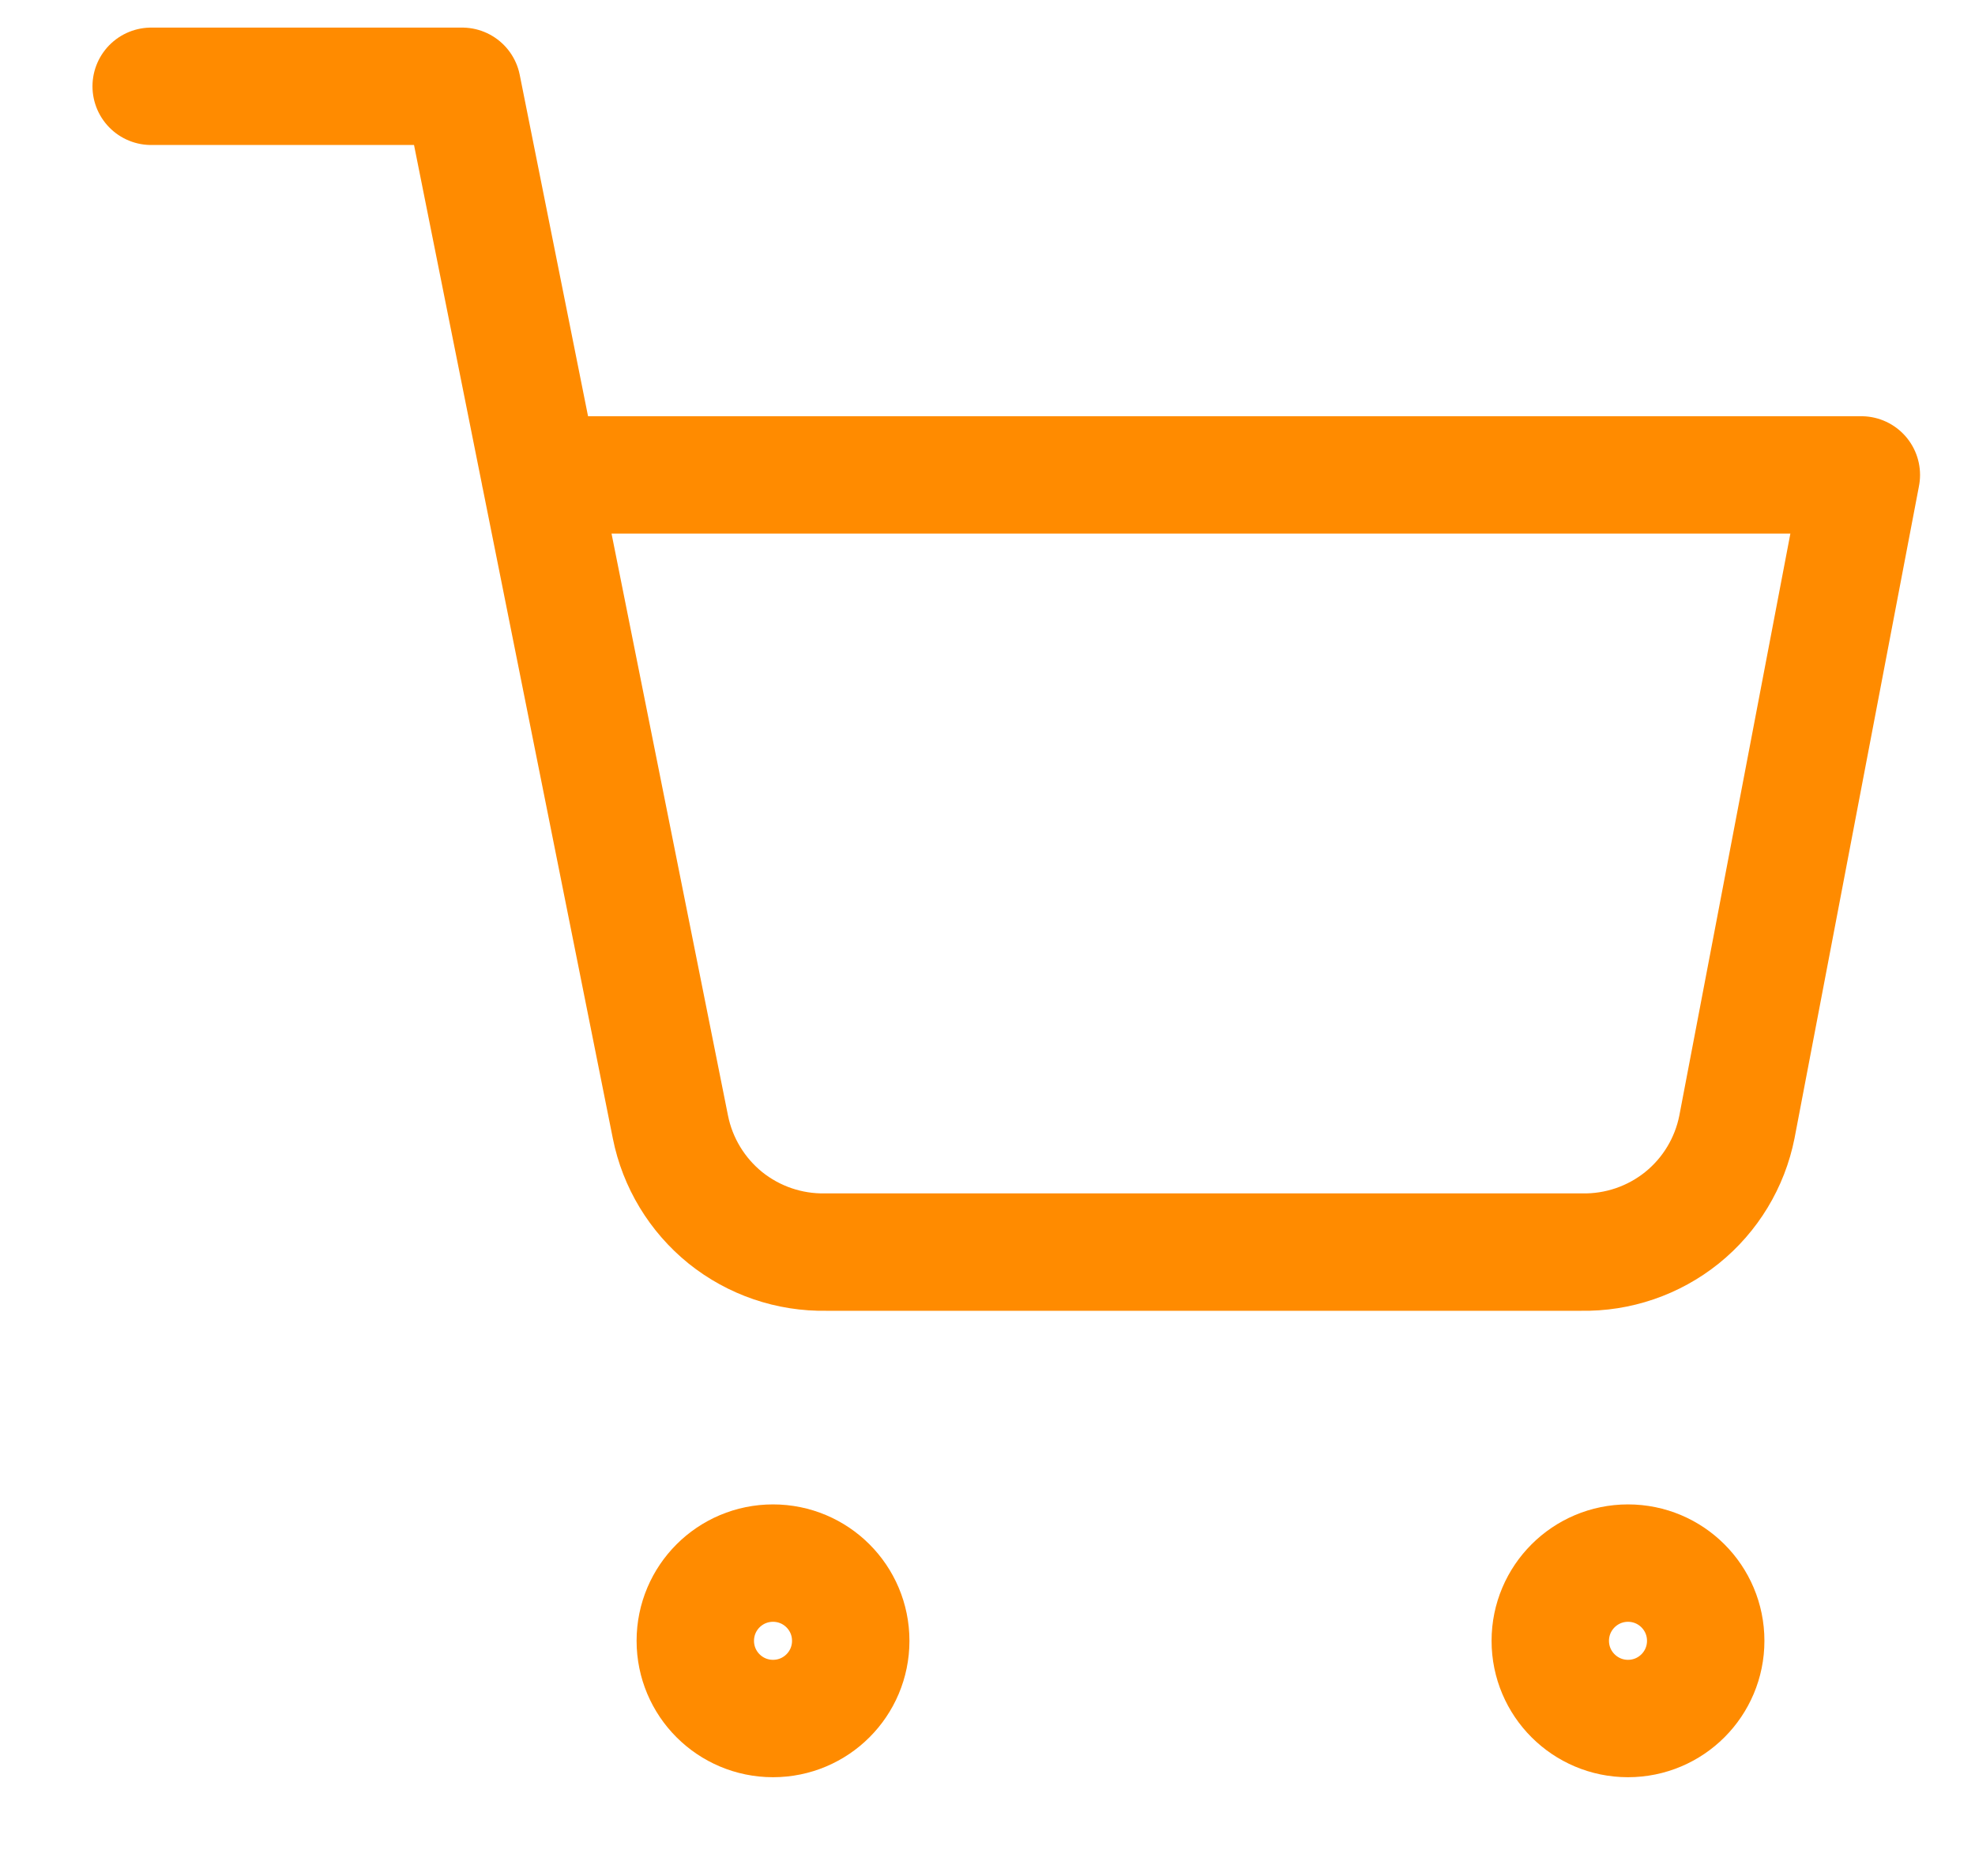 <svg width="20" height="19" viewBox="0 0 20 19" fill="none" xmlns="http://www.w3.org/2000/svg">
<g clip-path="url(#clip0_9616_16376)">
<path d="M7.828 17.405C8.263 17.405 8.615 17.053 8.615 16.618C8.615 16.183 8.263 15.831 7.828 15.831C7.393 15.831 7.041 16.183 7.041 16.618C7.041 17.053 7.393 17.405 7.828 17.405Z" stroke="#FF8B00" stroke-width="1.189" stroke-linecap="round" stroke-linejoin="round"/>
<path d="M16.486 17.405C16.921 17.405 17.273 17.053 17.273 16.618C17.273 16.183 16.921 15.831 16.486 15.831C16.052 15.831 15.699 16.183 15.699 16.618C15.699 17.053 16.052 17.405 16.486 17.405Z" stroke="#FF8B00" stroke-width="1.189" stroke-linecap="round" stroke-linejoin="round"/>
<path d="M1.531 0.874H4.68L6.789 11.414C6.861 11.776 7.059 12.102 7.346 12.334C7.634 12.565 7.994 12.688 8.364 12.681H16.015C16.384 12.688 16.744 12.565 17.032 12.334C17.32 12.102 17.517 11.776 17.589 11.414L18.849 4.81H5.467" stroke="#FF8B00" stroke-width="1.189" stroke-linecap="round" stroke-linejoin="round"/>
</g>
<defs>
<clipPath id="clip0_9616_16376">
<rect width="18.892" height="18.892" fill="white" transform="translate(0.744 0.088)"/>
</clipPath>
</defs>
</svg>
